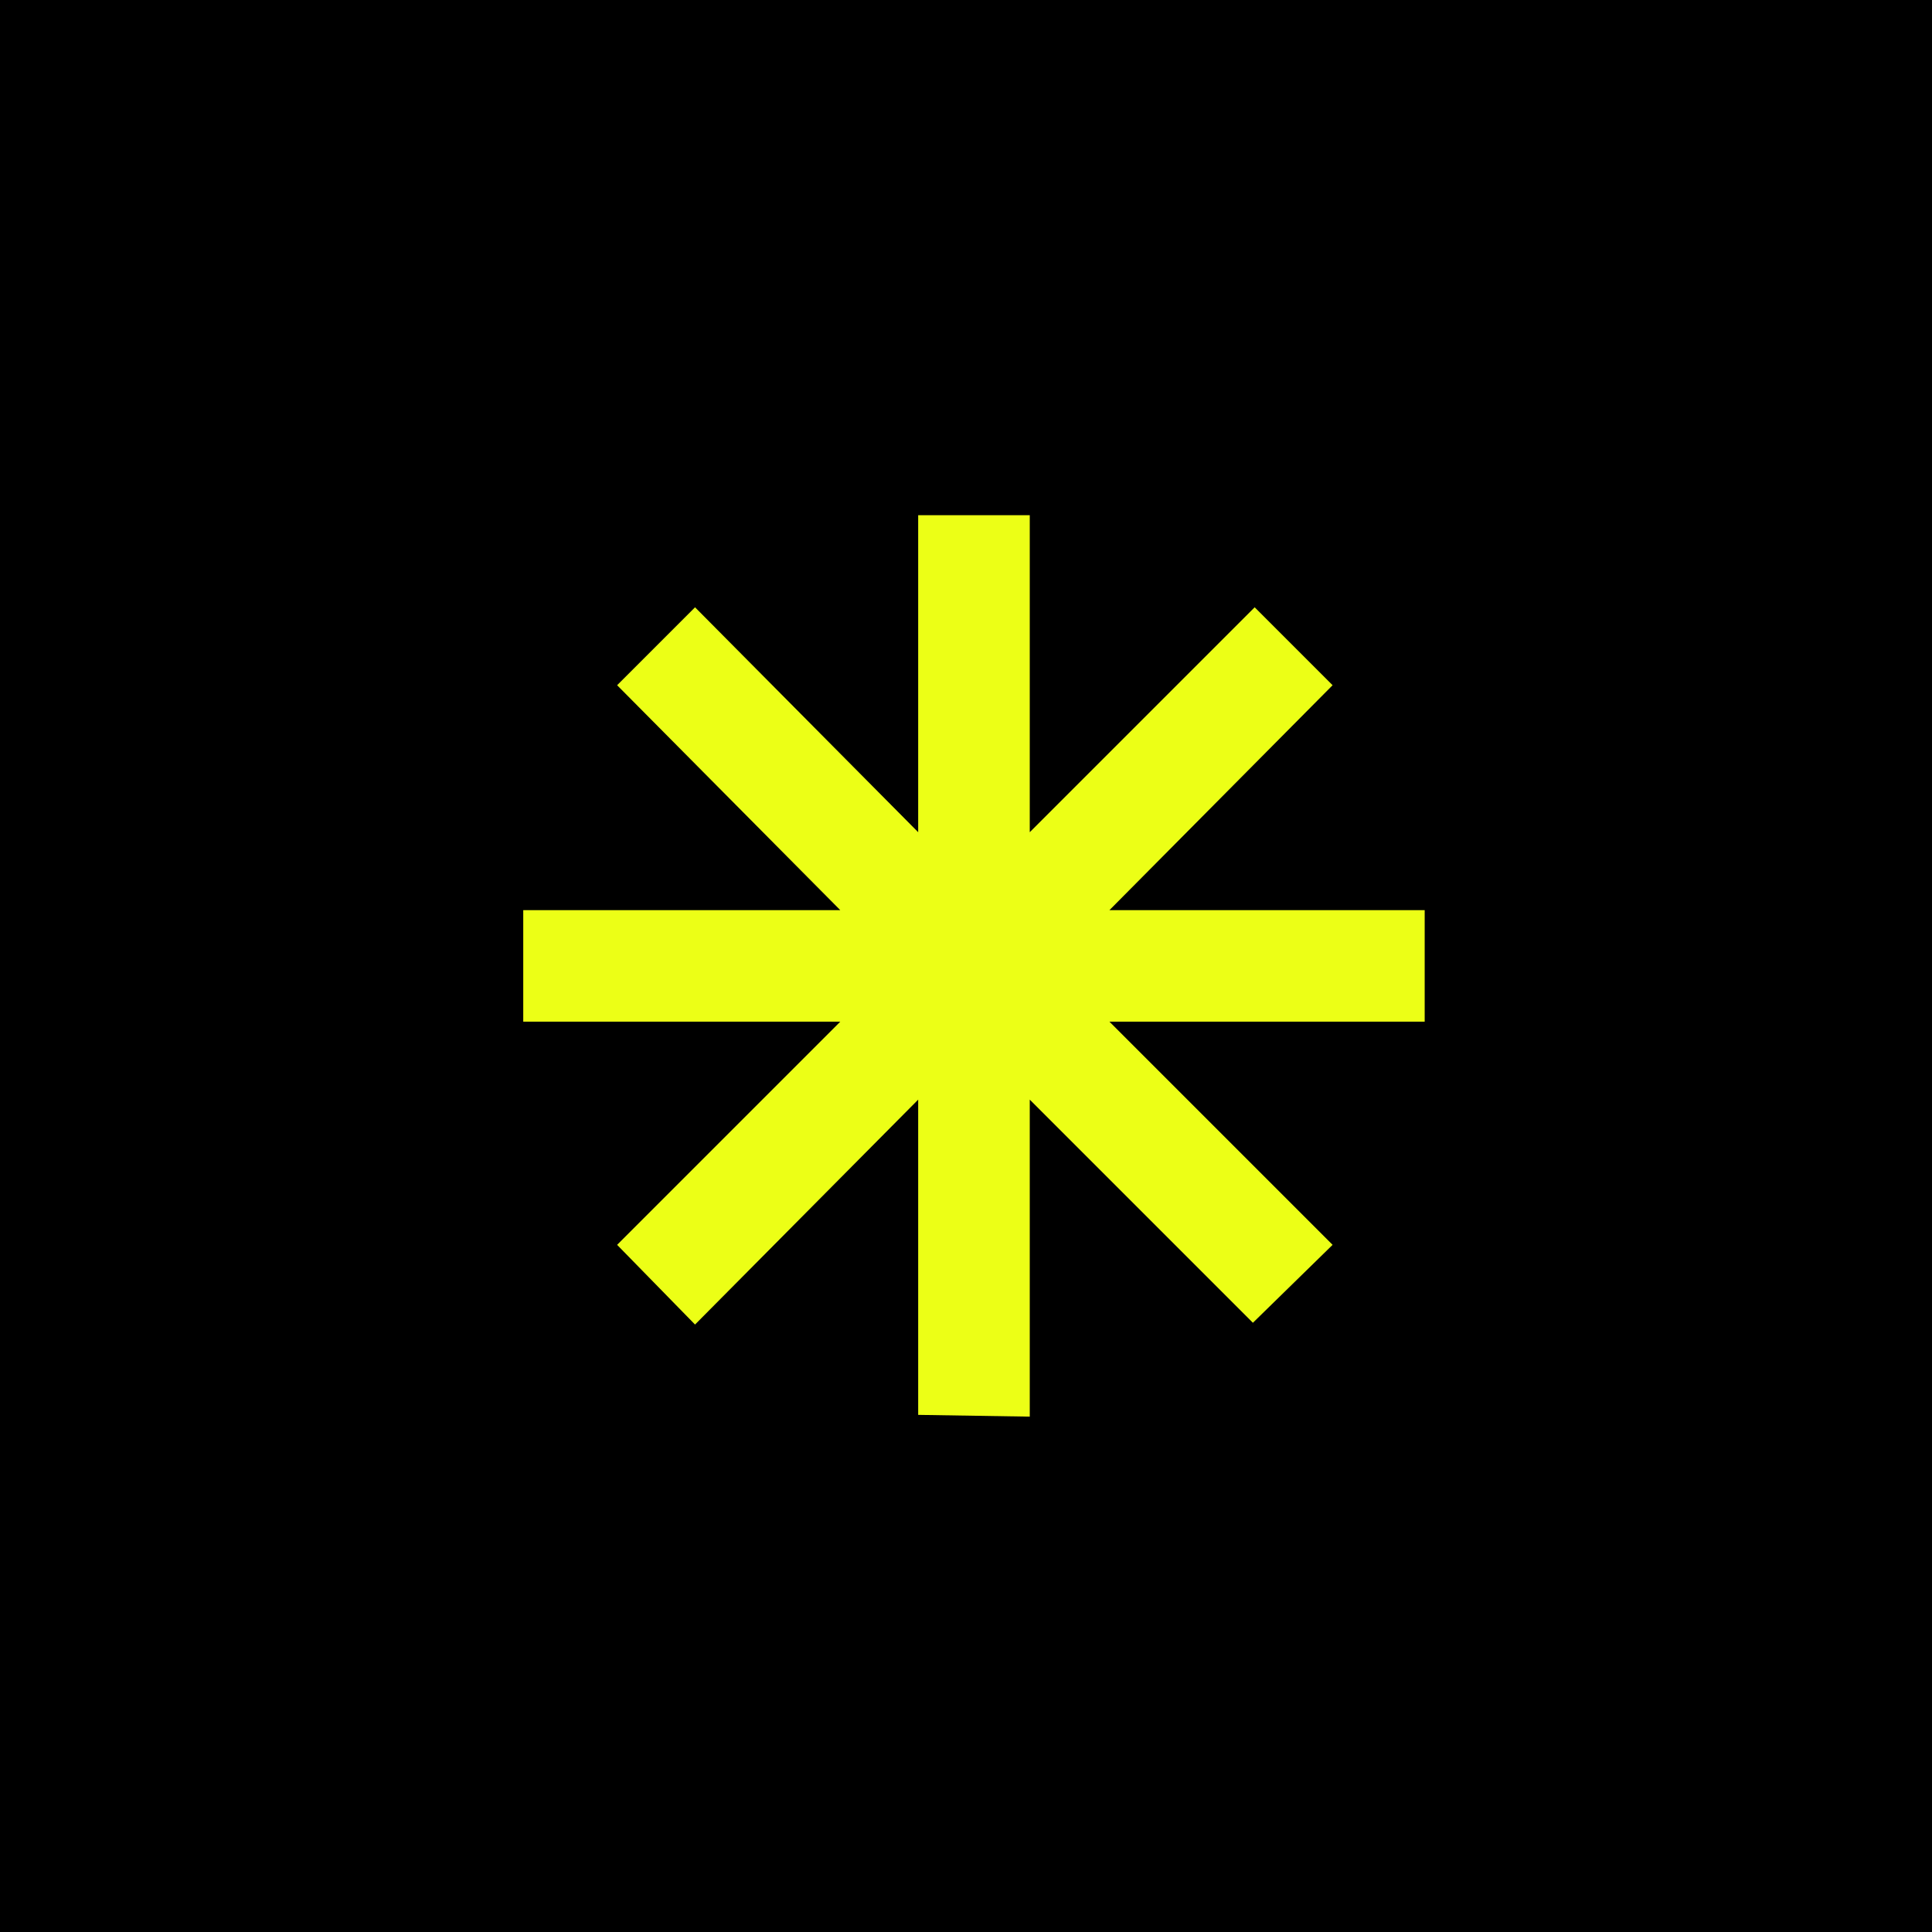 <svg width="24" height="24" viewBox="0 0 24 24" fill="none" xmlns="http://www.w3.org/2000/svg">
<rect width="24" height="24" fill="black"/>
<path d="M17.698 12.692H13.782L16.554 15.464L15.564 16.432L12.792 13.66V17.598L11.406 17.576V13.66L8.634 16.454L7.666 15.464L10.438 12.692H6.5V11.306H10.438L7.666 8.512L8.634 7.544L11.406 10.338V6.4H12.792V10.338L15.586 7.544L16.554 8.512L13.782 11.306H17.698V12.692Z" fill="#ECFF16"/>
</svg>
